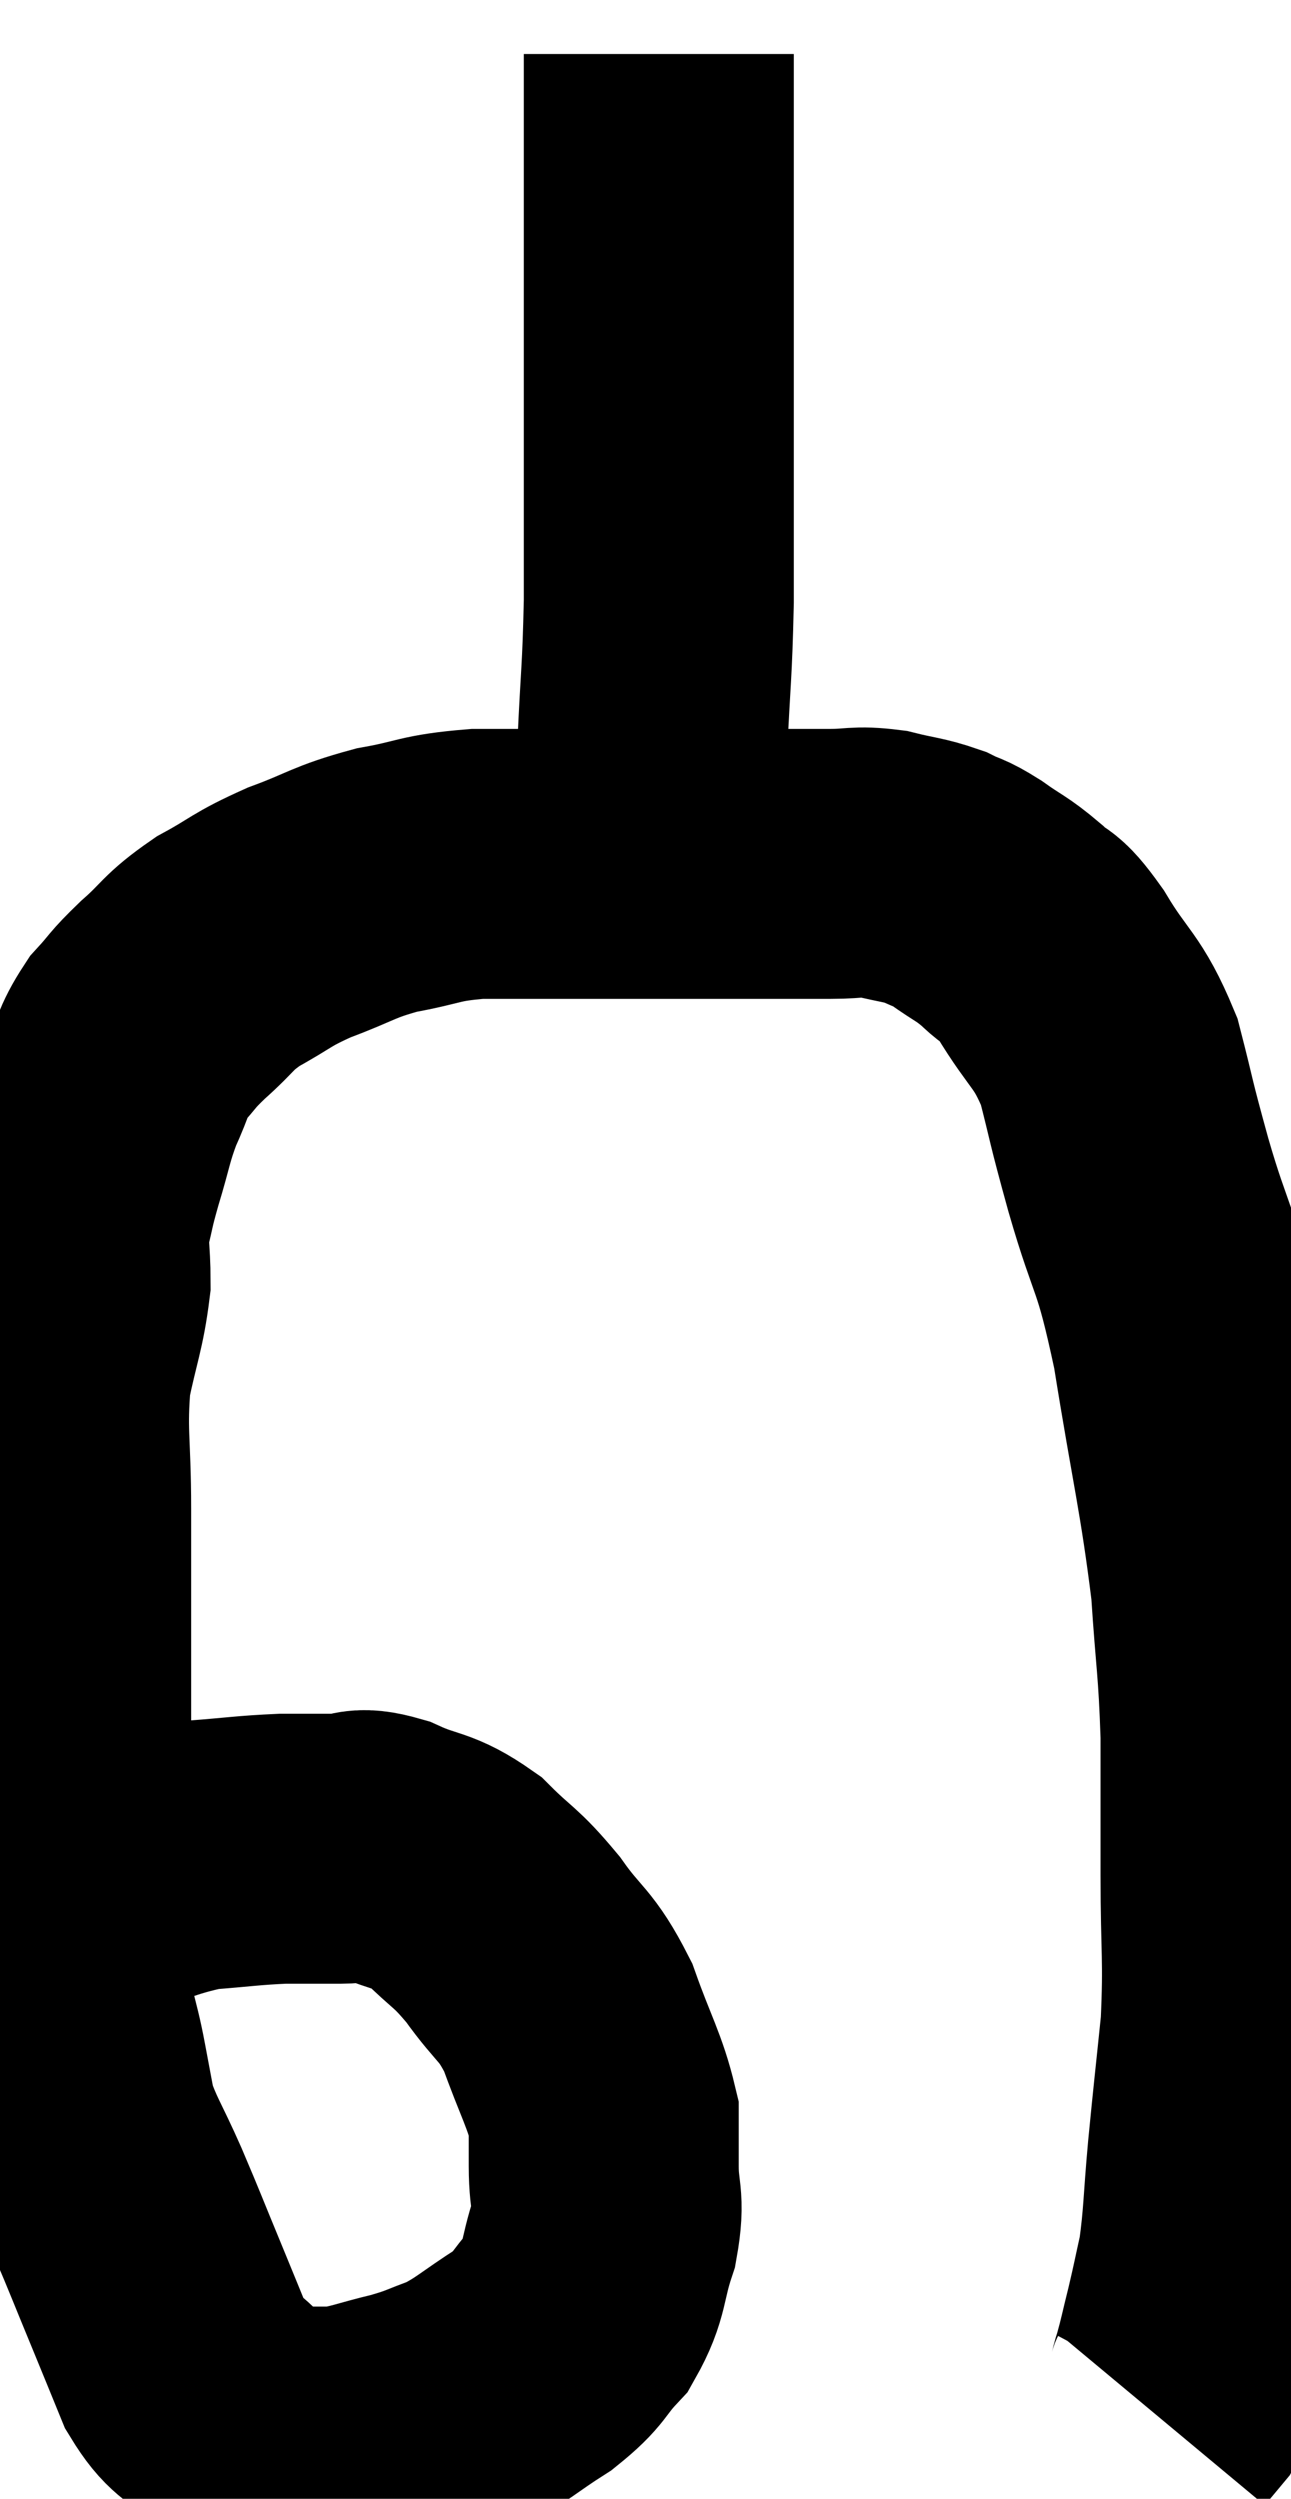 <svg xmlns="http://www.w3.org/2000/svg" viewBox="11.32 1.76 23.907 46.28" width="23.907" height="46.28"><path d="M 12.9 36.78 C 13.95 36.45, 14.085 36.315, 15 36.12 C 15.78 36.06, 15.9 36.03, 16.56 36 C 17.1 36, 17.175 36, 17.64 36 C 18.03 36, 17.895 35.85, 18.42 36 C 19.08 36.3, 19.14 36.18, 19.74 36.6 C 20.28 37.14, 20.295 37.05, 20.82 37.68 C 21.33 38.4, 21.42 38.295, 21.84 39.12 C 22.17 40.05, 22.335 40.29, 22.5 40.98 C 22.5 41.43, 22.5 41.34, 22.5 41.88 C 22.5 42.51, 22.62 42.465, 22.5 43.14 C 22.26 43.86, 22.35 43.995, 22.02 44.58 C 21.6 45.03, 21.72 45.045, 21.18 45.48 C 20.52 45.9, 20.445 46.02, 19.86 46.32 C 19.35 46.5, 19.41 46.515, 18.84 46.68 C 18.21 46.83, 18.09 46.905, 17.58 46.98 C 17.19 46.98, 17.1 46.98, 16.8 46.98 C 16.59 46.98, 16.695 47.115, 16.38 46.98 C 15.96 46.71, 15.945 46.785, 15.54 46.44 C 15.15 46.02, 15.09 46.14, 14.76 45.6 C 14.49 44.94, 14.535 45.045, 14.22 44.28 C 13.86 43.41, 13.845 43.35, 13.5 42.54 C 13.17 41.79, 13.05 41.655, 12.84 41.04 C 12.75 40.56, 12.78 40.725, 12.66 40.08 C 12.51 39.27, 12.435 39.33, 12.36 38.46 C 12.36 37.53, 12.36 37.59, 12.36 36.6 C 12.36 35.55, 12.36 35.73, 12.36 34.5 C 12.36 33.09, 12.36 32.88, 12.36 31.68 C 12.36 30.69, 12.36 30.81, 12.36 29.7 C 12.36 28.47, 12.27 28.29, 12.36 27.24 C 12.54 26.37, 12.63 26.22, 12.72 25.5 C 12.72 24.93, 12.66 24.885, 12.72 24.36 C 12.84 23.88, 12.795 23.985, 12.96 23.4 C 13.17 22.71, 13.155 22.62, 13.38 22.02 C 13.62 21.51, 13.575 21.435, 13.86 21 C 14.19 20.64, 14.1 20.685, 14.52 20.28 C 15.03 19.83, 14.955 19.785, 15.54 19.38 C 16.2 19.02, 16.125 18.99, 16.86 18.66 C 17.67 18.36, 17.655 18.285, 18.48 18.06 C 19.32 17.91, 19.245 17.835, 20.16 17.76 C 21.15 17.76, 21.255 17.76, 22.14 17.76 C 22.92 17.76, 22.935 17.76, 23.7 17.76 C 24.45 17.76, 24.45 17.76, 25.2 17.76 C 25.95 17.76, 26.085 17.76, 26.7 17.76 C 27.18 17.76, 27.18 17.7, 27.66 17.76 C 28.14 17.88, 28.23 17.865, 28.62 18 C 28.92 18.15, 28.86 18.075, 29.22 18.3 C 29.64 18.6, 29.67 18.57, 30.06 18.9 C 30.42 19.26, 30.33 18.99, 30.78 19.62 C 31.32 20.52, 31.455 20.445, 31.86 21.42 C 32.13 22.47, 32.04 22.215, 32.4 23.52 C 32.85 25.08, 32.895 24.735, 33.3 26.64 C 33.66 28.89, 33.795 29.325, 34.02 31.14 C 34.11 32.52, 34.155 32.565, 34.2 33.9 C 34.2 35.19, 34.2 35.13, 34.2 36.48 C 34.2 37.89, 34.26 38.01, 34.2 39.3 C 34.08 40.47, 34.065 40.56, 33.96 41.64 C 33.87 42.63, 33.885 42.855, 33.78 43.62 C 33.66 44.16, 33.66 44.19, 33.54 44.7 C 33.42 45.18, 33.405 45.285, 33.3 45.66 C 33.21 45.93, 33.24 45.975, 33.12 46.2 L 32.82 46.56" fill="none" stroke="black" stroke-width="5"></path><path d="M 23.16 18.06 C 23.28 16.83, 23.31 16.89, 23.4 15.6 C 23.46 14.25, 23.49 14.265, 23.52 12.9 C 23.52 11.52, 23.52 11.28, 23.52 10.14 C 23.52 9.24, 23.52 9.285, 23.52 8.34 C 23.52 7.35, 23.52 7.17, 23.52 6.36 C 23.52 5.73, 23.52 5.565, 23.52 5.1 C 23.52 4.8, 23.52 4.845, 23.52 4.5 C 23.52 4.11, 23.52 4.155, 23.52 3.72 C 23.52 3.24, 23.52 3, 23.52 2.76 C 23.52 2.76, 23.52 2.76, 23.52 2.76 L 23.52 2.76" fill="none" stroke="black" stroke-width="5"></path></svg>
